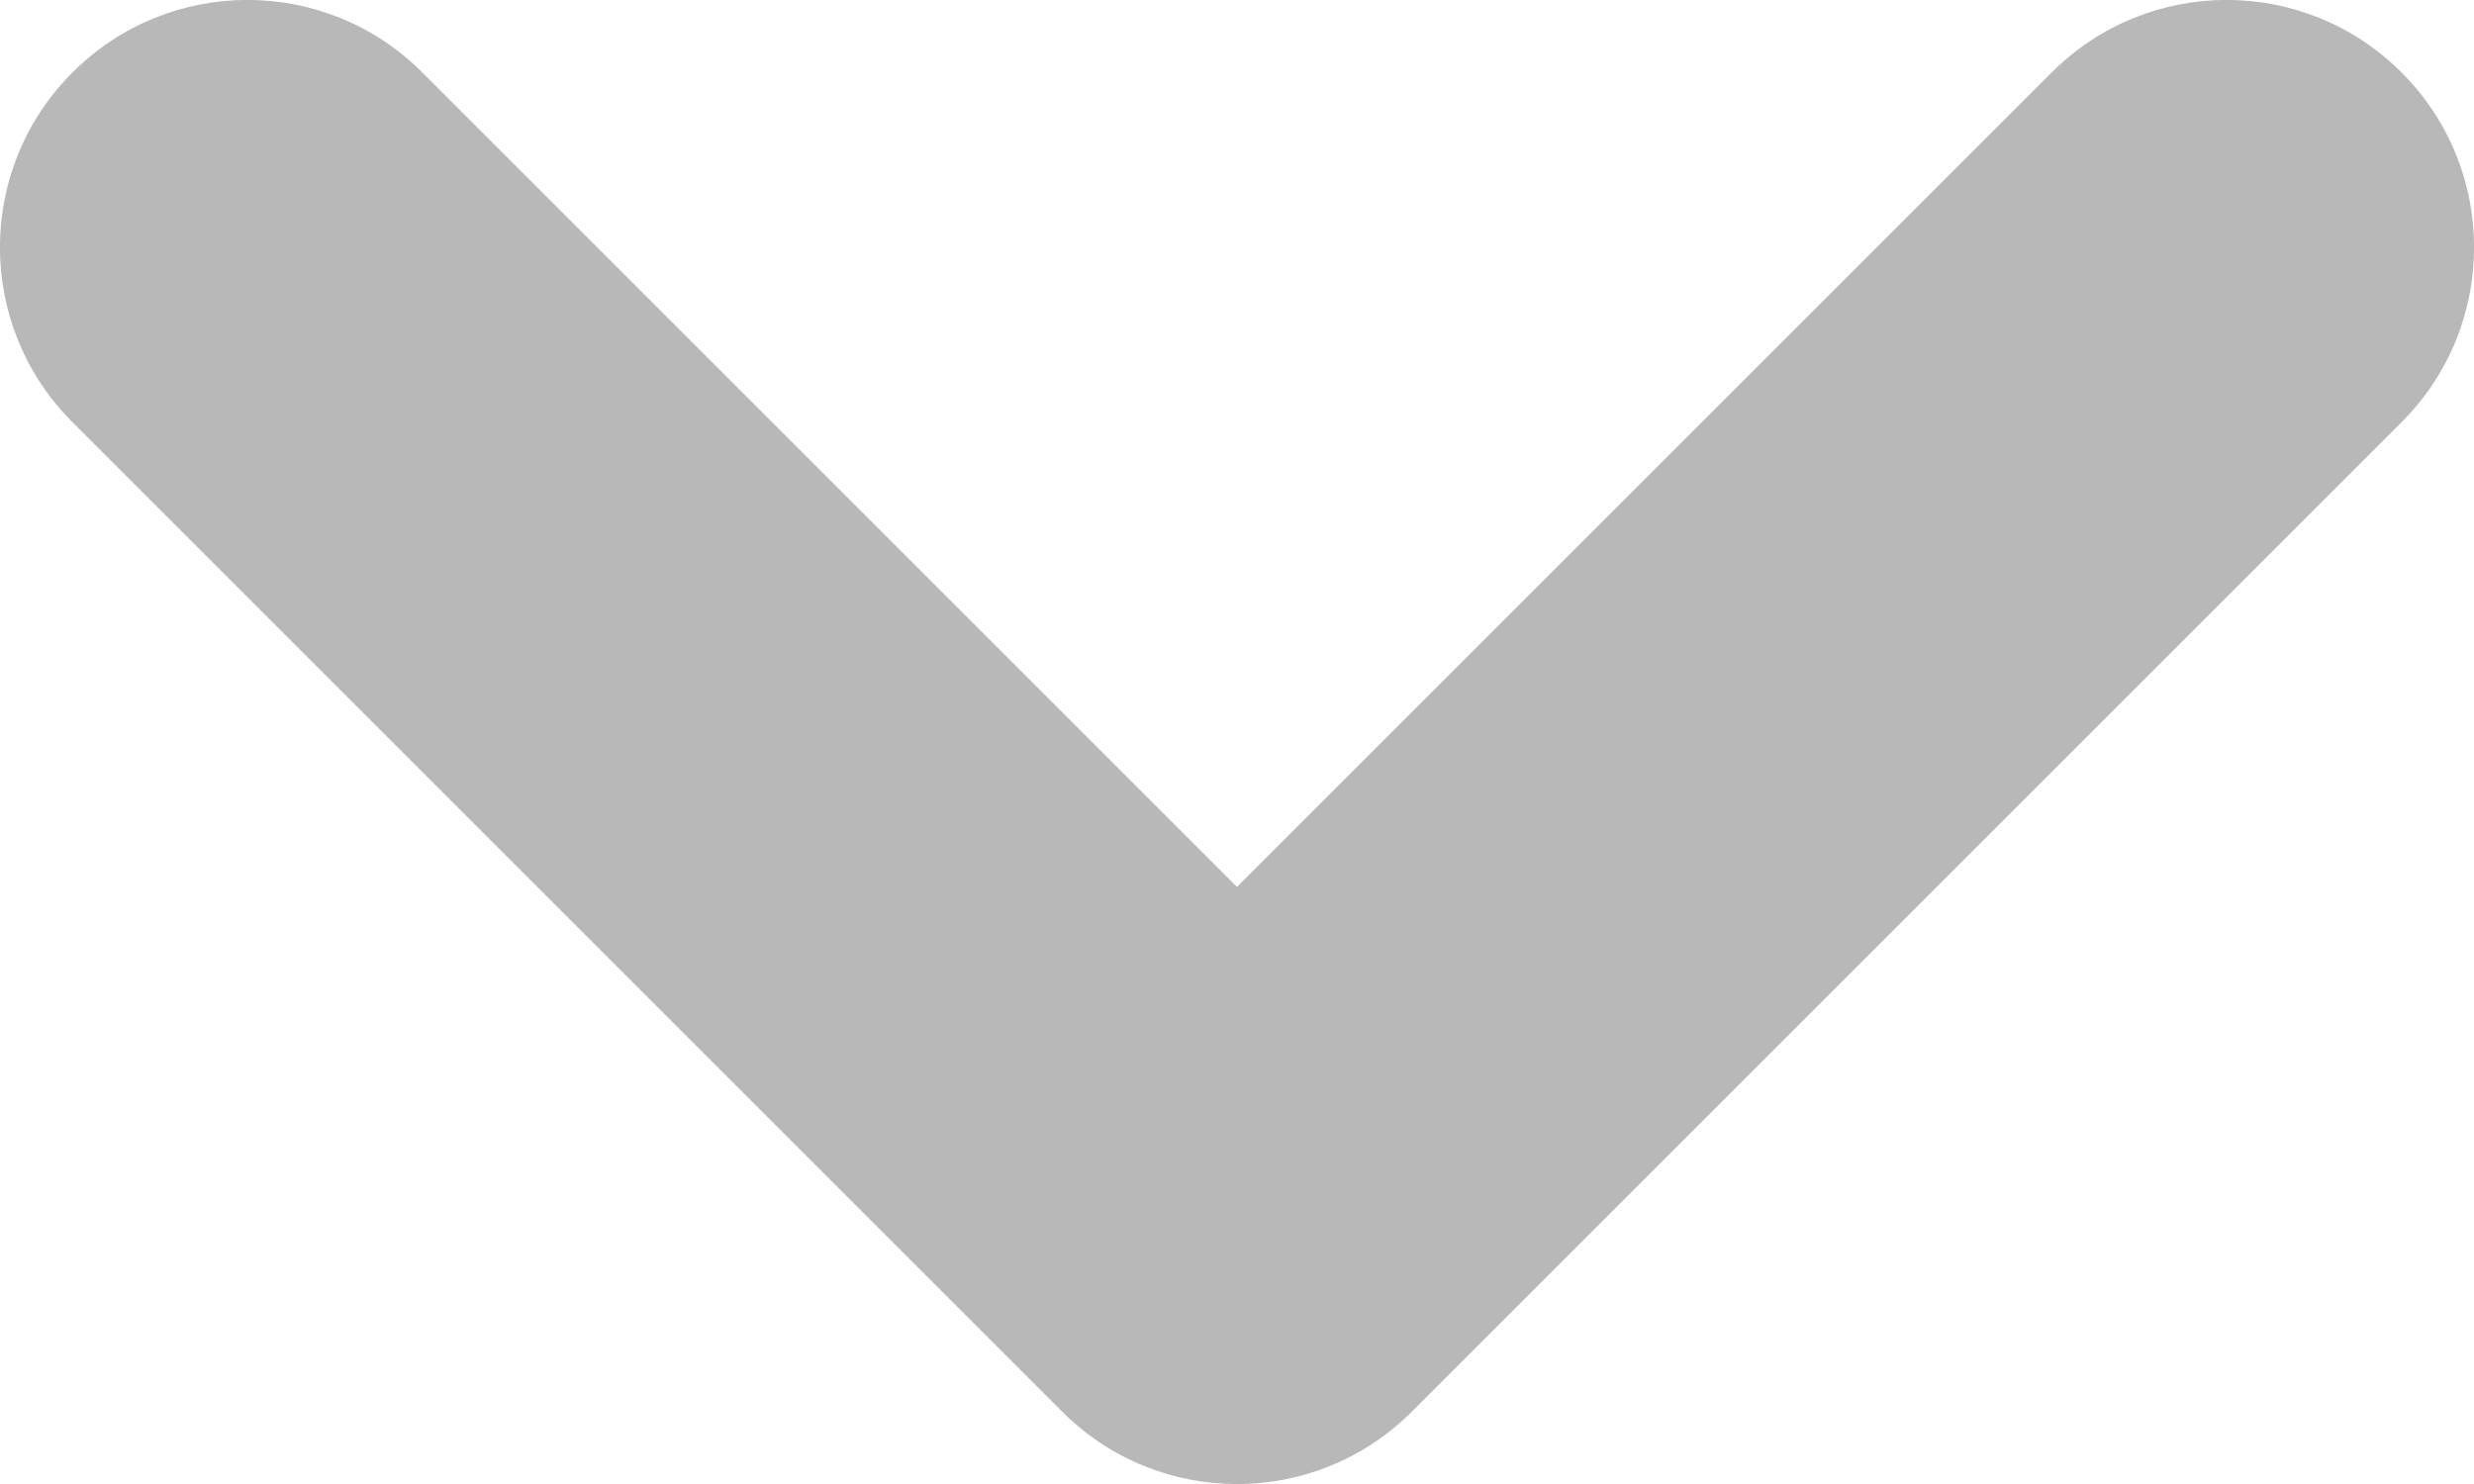 <svg width="10" height="6" viewBox="0 0 10 6" fill="none" xmlns="http://www.w3.org/2000/svg">
<path d="M1.707 0.293C1.317 -0.098 0.683 -0.098 0.293 0.293C-0.098 0.683 -0.098 1.317 0.293 1.707L1.707 0.293ZM5 5L4.293 5.707C4.683 6.098 5.317 6.098 5.707 5.707L5 5ZM9.707 1.707C10.098 1.317 10.098 0.683 9.707 0.293C9.317 -0.098 8.683 -0.098 8.293 0.293L9.707 1.707ZM0.293 1.707L4.293 5.707L5.707 4.293L1.707 0.293L0.293 1.707ZM5.707 5.707L9.707 1.707L8.293 0.293L4.293 4.293L5.707 5.707Z" fill="#B8B8B8"/>
</svg>
